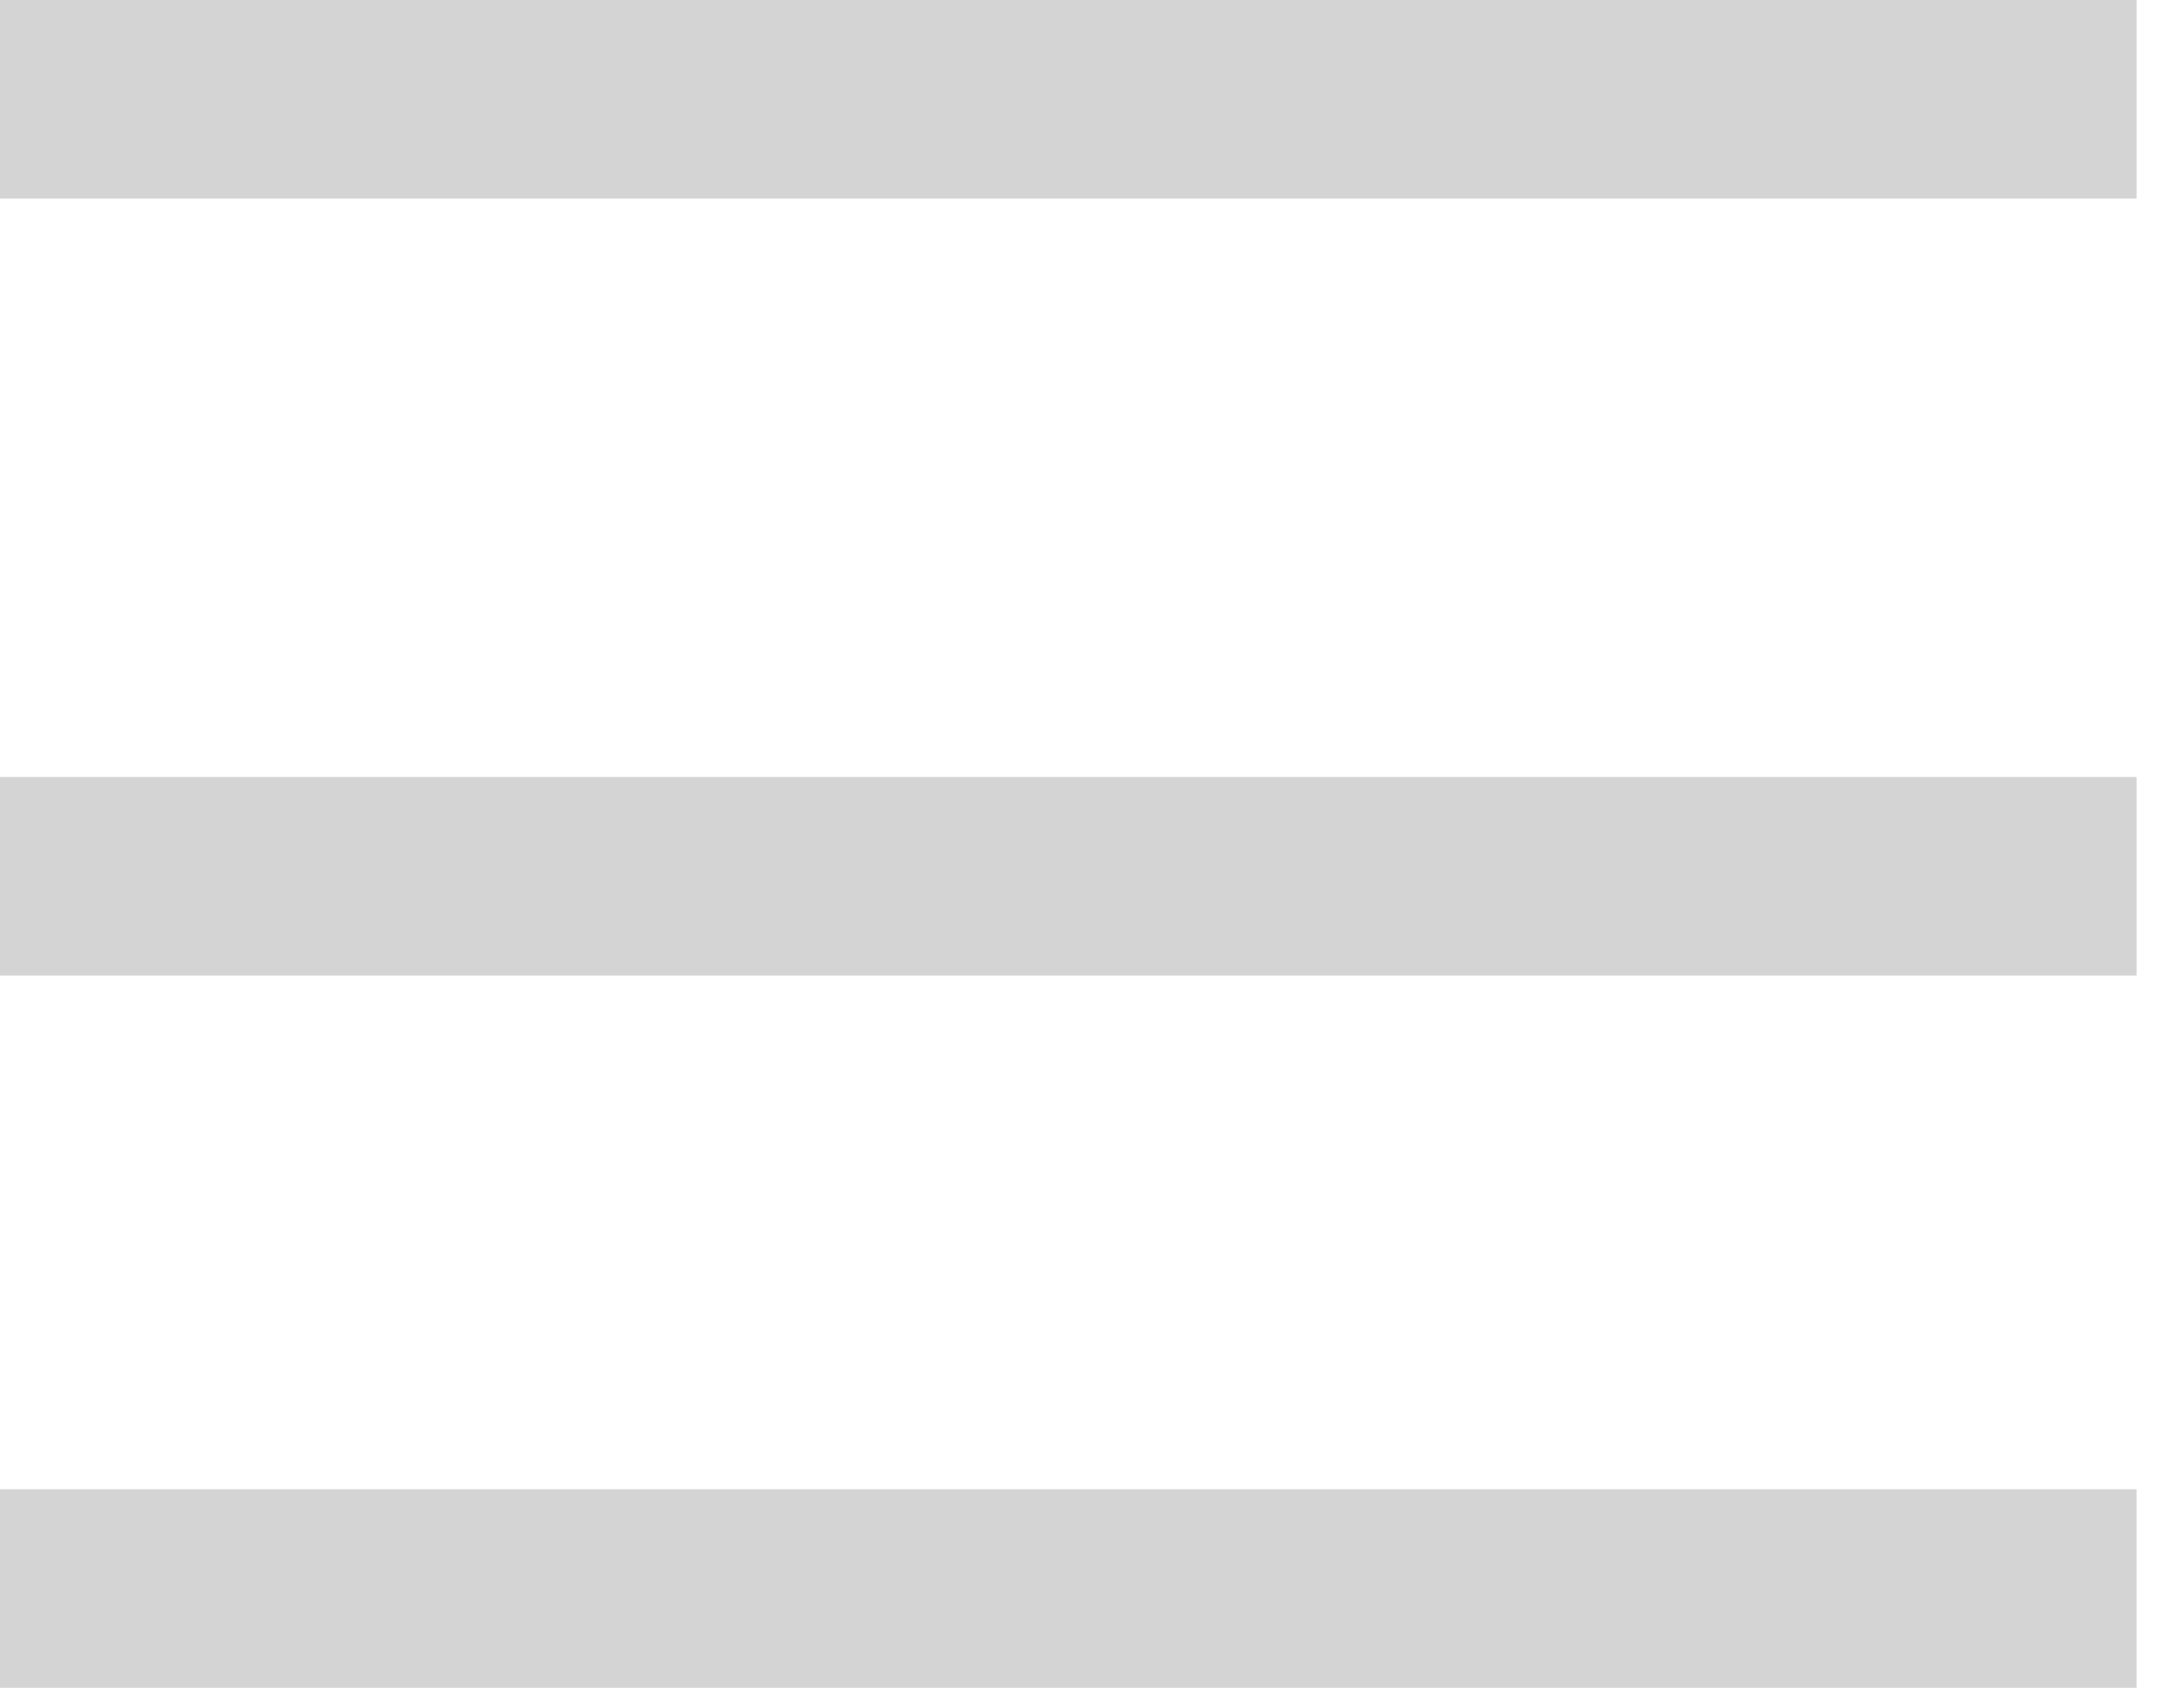 <svg width="22" height="17" viewBox="0 0 22 17" fill="none" xmlns="http://www.w3.org/2000/svg">
<line y1="1" x2="21.522" y2="1" stroke="#D4D4D4" stroke-width="2"/>
<line y1="8.826" x2="21.522" y2="8.826" stroke="#D4D4D4" stroke-width="2"/>
<line y1="16" x2="21.522" y2="16" stroke="#D4D4D4" stroke-width="2"/>
</svg>
